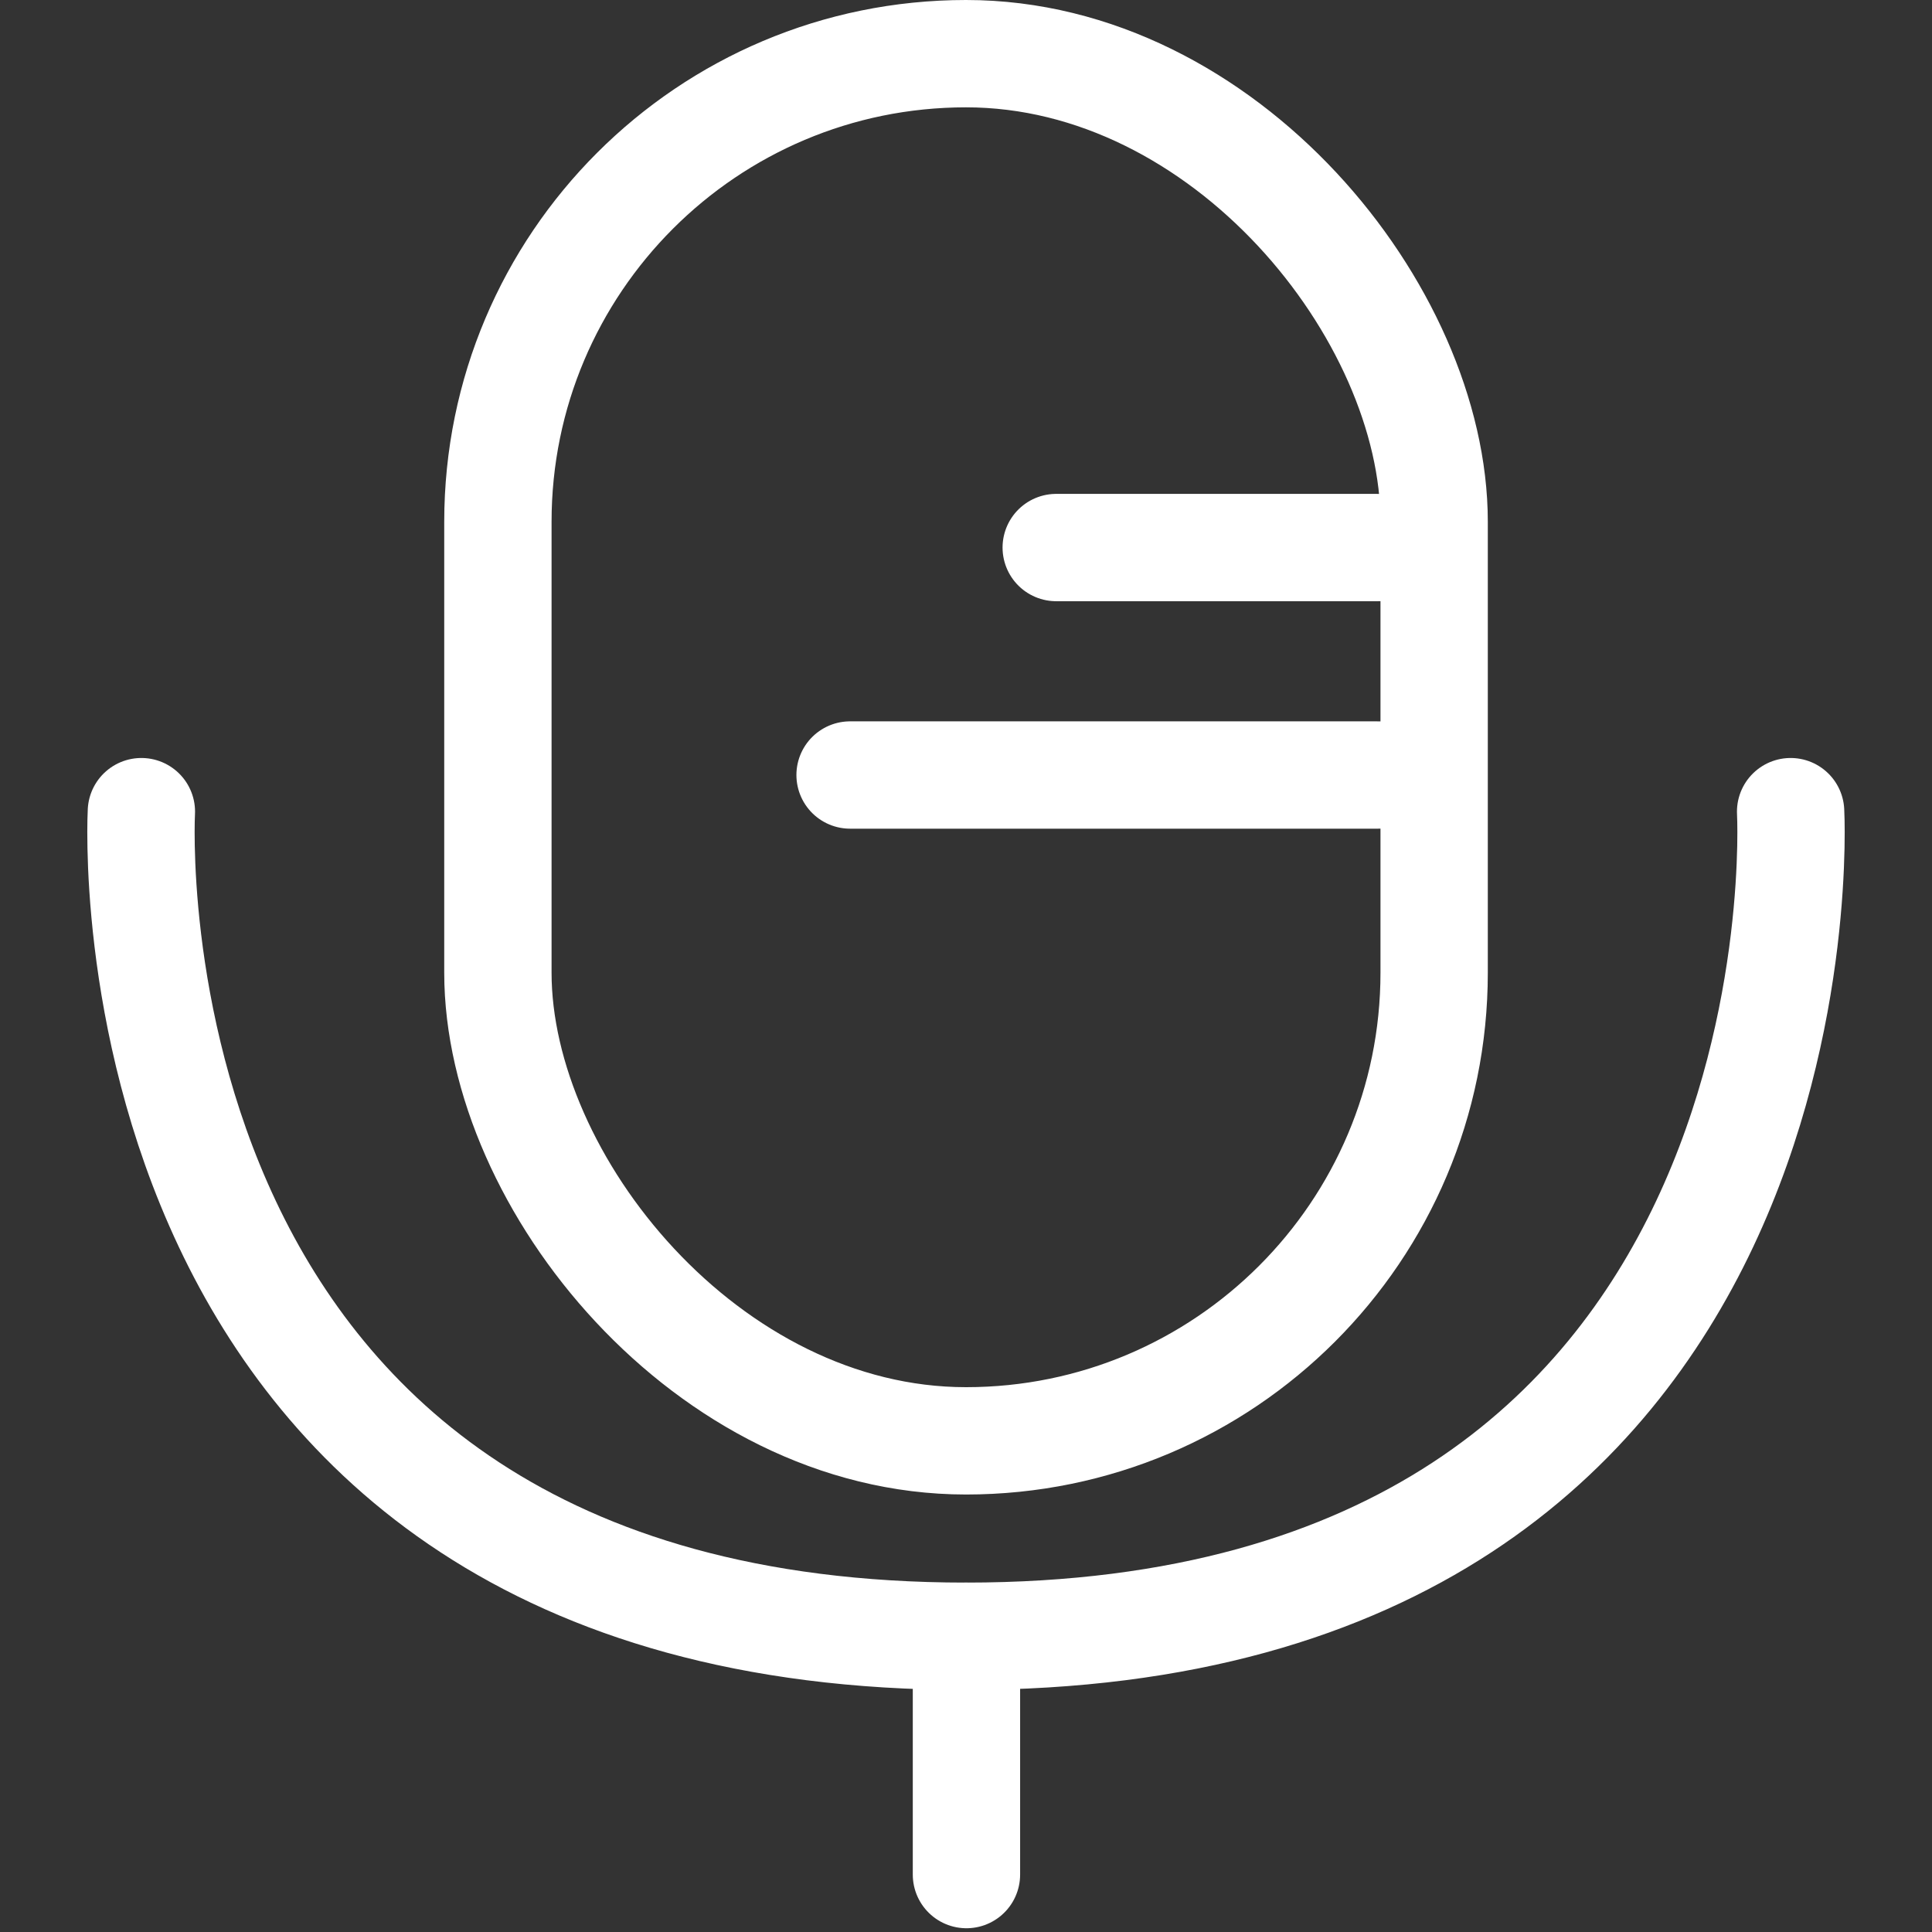 <svg xmlns="http://www.w3.org/2000/svg" xmlns:xlink="http://www.w3.org/1999/xlink" width="90" height="90" viewBox="0 0 90 90">
  <rect x="0" y="0" width="90" height="90" fill="#333333" stroke="none"/>
  <defs>
    <clipPath id="clip-icons-white">
      <rect width="90" height="90"/>
    </clipPath>
  </defs>
  <g id="icons-white" clip-path="url(#clip-icons-white)">
    <g id="Group_753" data-name="Group 753" transform="translate(15293.105 13613)">
      <g id="Rectangle_788" data-name="Rectangle 788" transform="translate(-15272.411 -13613)" fill="none" stroke="#fff" stroke-width="5">
        <rect width="48.614" height="69.62" rx="24.307" stroke="none"/>
        <rect x="2.5" y="2.5" width="43.614" height="64.62" rx="21.807" fill="none"/>
      </g>
      <g id="Group_746" data-name="Group 746" transform="translate(-15286.538 -13575.189)">
        <path id="Path_323" data-name="Path 323" d="M-15286.551-13555s-2.128,38.413,38.414,38.413" transform="translate(15286.57 13554.999)" fill="none" stroke="#fff" stroke-linecap="round" stroke-width="5"/>
        <path id="Path_324" data-name="Path 324" d="M-15248.158-13555s2.127,38.413-38.414,38.413" transform="translate(15325.005 13554.999)" fill="none" stroke="#fff" stroke-linecap="round" stroke-width="5"/>
        <line id="Line_284" data-name="Line 284" y1="10.803" transform="translate(38.454 38.711)" fill="none" stroke="#fff" stroke-linecap="round" stroke-width="5"/>
      </g>
      <line id="Line_285" data-name="Line 285" x1="15.004" transform="translate(-15243.902 -13587.493)" fill="none" stroke="#fff" stroke-linecap="round" stroke-width="5"/>
      <line id="Line_286" data-name="Line 286" x1="24.607" transform="translate(-15253.505 -13576.897)" fill="none" stroke="#fff" stroke-linecap="round" stroke-width="5"/>
    </g>
  </g>
</svg>
